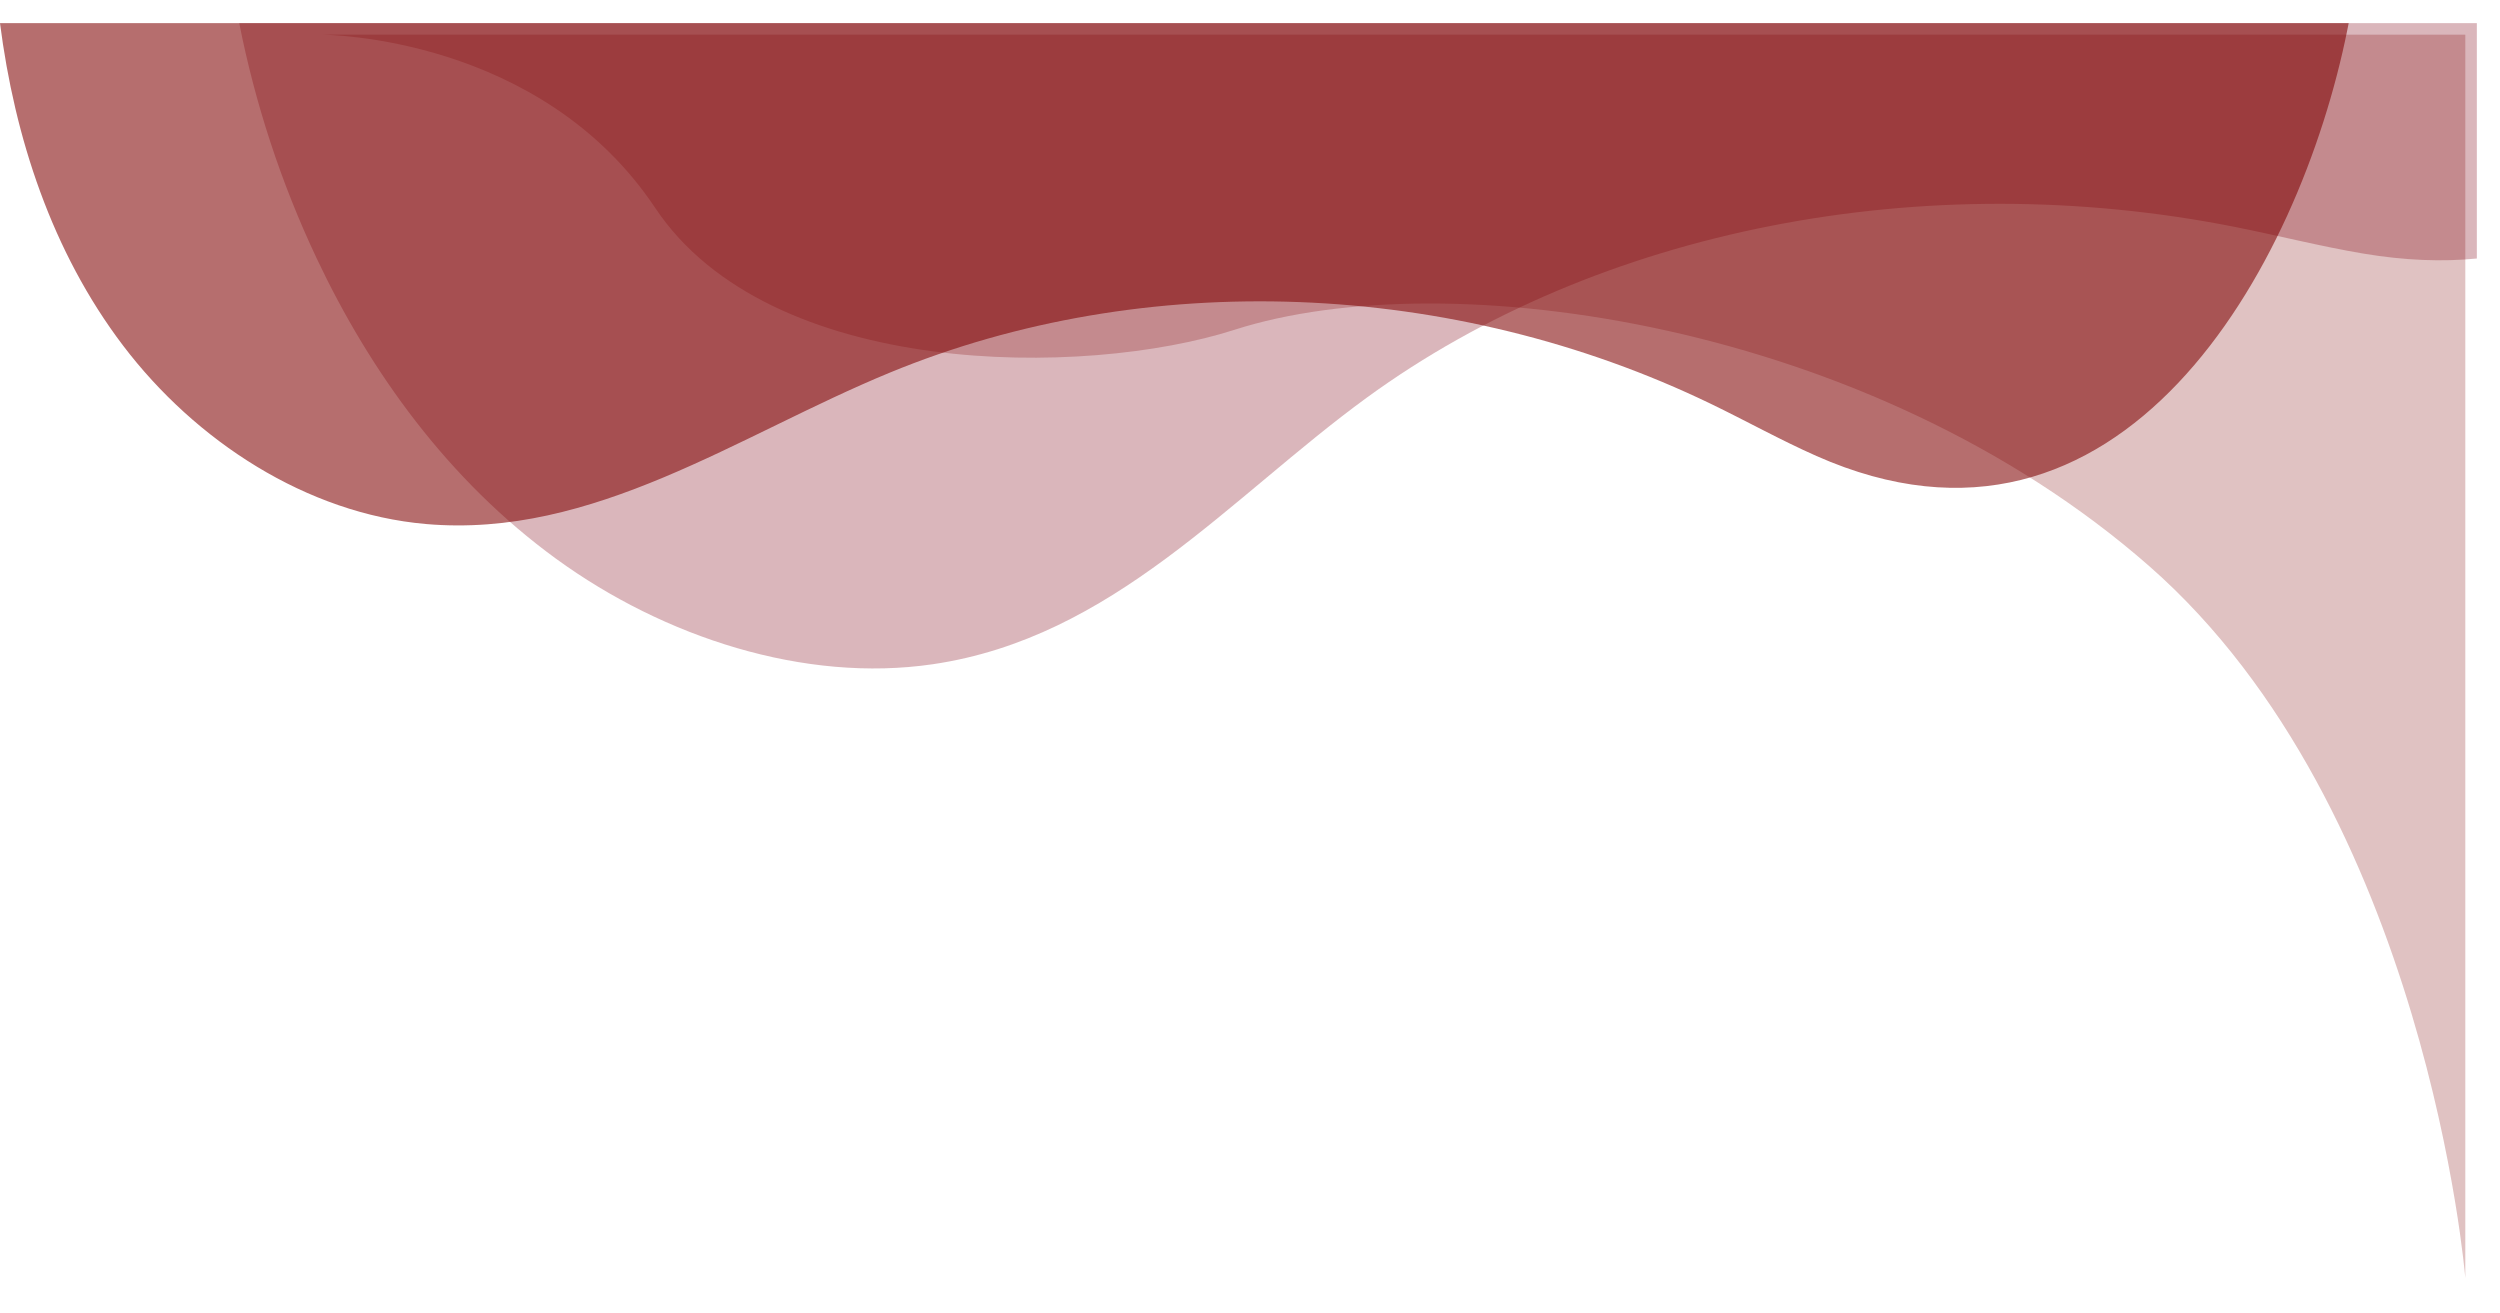 <?xml version="1.0" encoding="UTF-8"?>
<svg id="Layer_1" data-name="Layer 1" xmlns="http://www.w3.org/2000/svg" xmlns:xlink="http://www.w3.org/1999/xlink" viewBox="0 0 1736.14 911.76">
  <defs>
    <style>
      .cls-1 {
        opacity: .57;
      }

      .cls-1, .cls-2 {
        fill: #7f0000;
      }

      .cls-2 {
        filter: url(#drop-shadow-1);
        opacity: .49;
      }

      .cls-3 {
        fill: #b76e79;
        opacity: .5;
      }
    </style>
    <filter id="drop-shadow-1" x="197.98" y="0" width="1538.16" height="911.76" filterUnits="userSpaceOnUse">
      <feOffset dx="-8" dy="8"/>
      <feGaussianBlur result="blur" stdDeviation="8"/>
      <feFlood flood-color="#0f1119" flood-opacity=".5"/>
      <feComposite in2="blur" operator="in"/>
      <feComposite in="SourceGraphic"/>
    </filter>
  </defs>
  <path class="cls-3" d="M1720.06,16.06H166.14c11,55.48,28.74,110.38,53.84,163.49,37.19,78.69,91.3,154.01,166.28,208.55,74.98,54.55,172.54,86.25,261.45,73.19,125.17-18.38,205.94-115.46,301.4-185.09,160.66-117.17,387.04-161.63,603.42-118.52,29.6,5.9,59.01,13.44,88.74,18.43,28.78,4.83,54.97,5.77,78.79,3.41V16.06Z"/>
  <path class="cls-1" d="M0,16.06c10.13,79.12,35.86,158.52,85.4,223.83,50.41,66.46,127.6,116.78,210.34,124.02,116.47,10.2,216.8-61.67,322.06-105.08,177.13-73.05,391.1-64.94,570.34,21.63,24.52,11.84,48.39,25.16,73.28,36.19,211.36,93.68,335.46-129.86,368.83-296.52.27-1.36.54-2.72.81-4.07H0Z"/>
  <path class="cls-2" d="M230.14,16.06c5.29,0,153.49,1.32,232.88,120.34,79.39,119.02,298.31,118.02,402.25,84.64,148.2-47.61,441.95-5.29,635.13,163.98,193.19,169.27,219.65,494.59,219.65,494.59V16.06H230.14Z"/>
</svg>